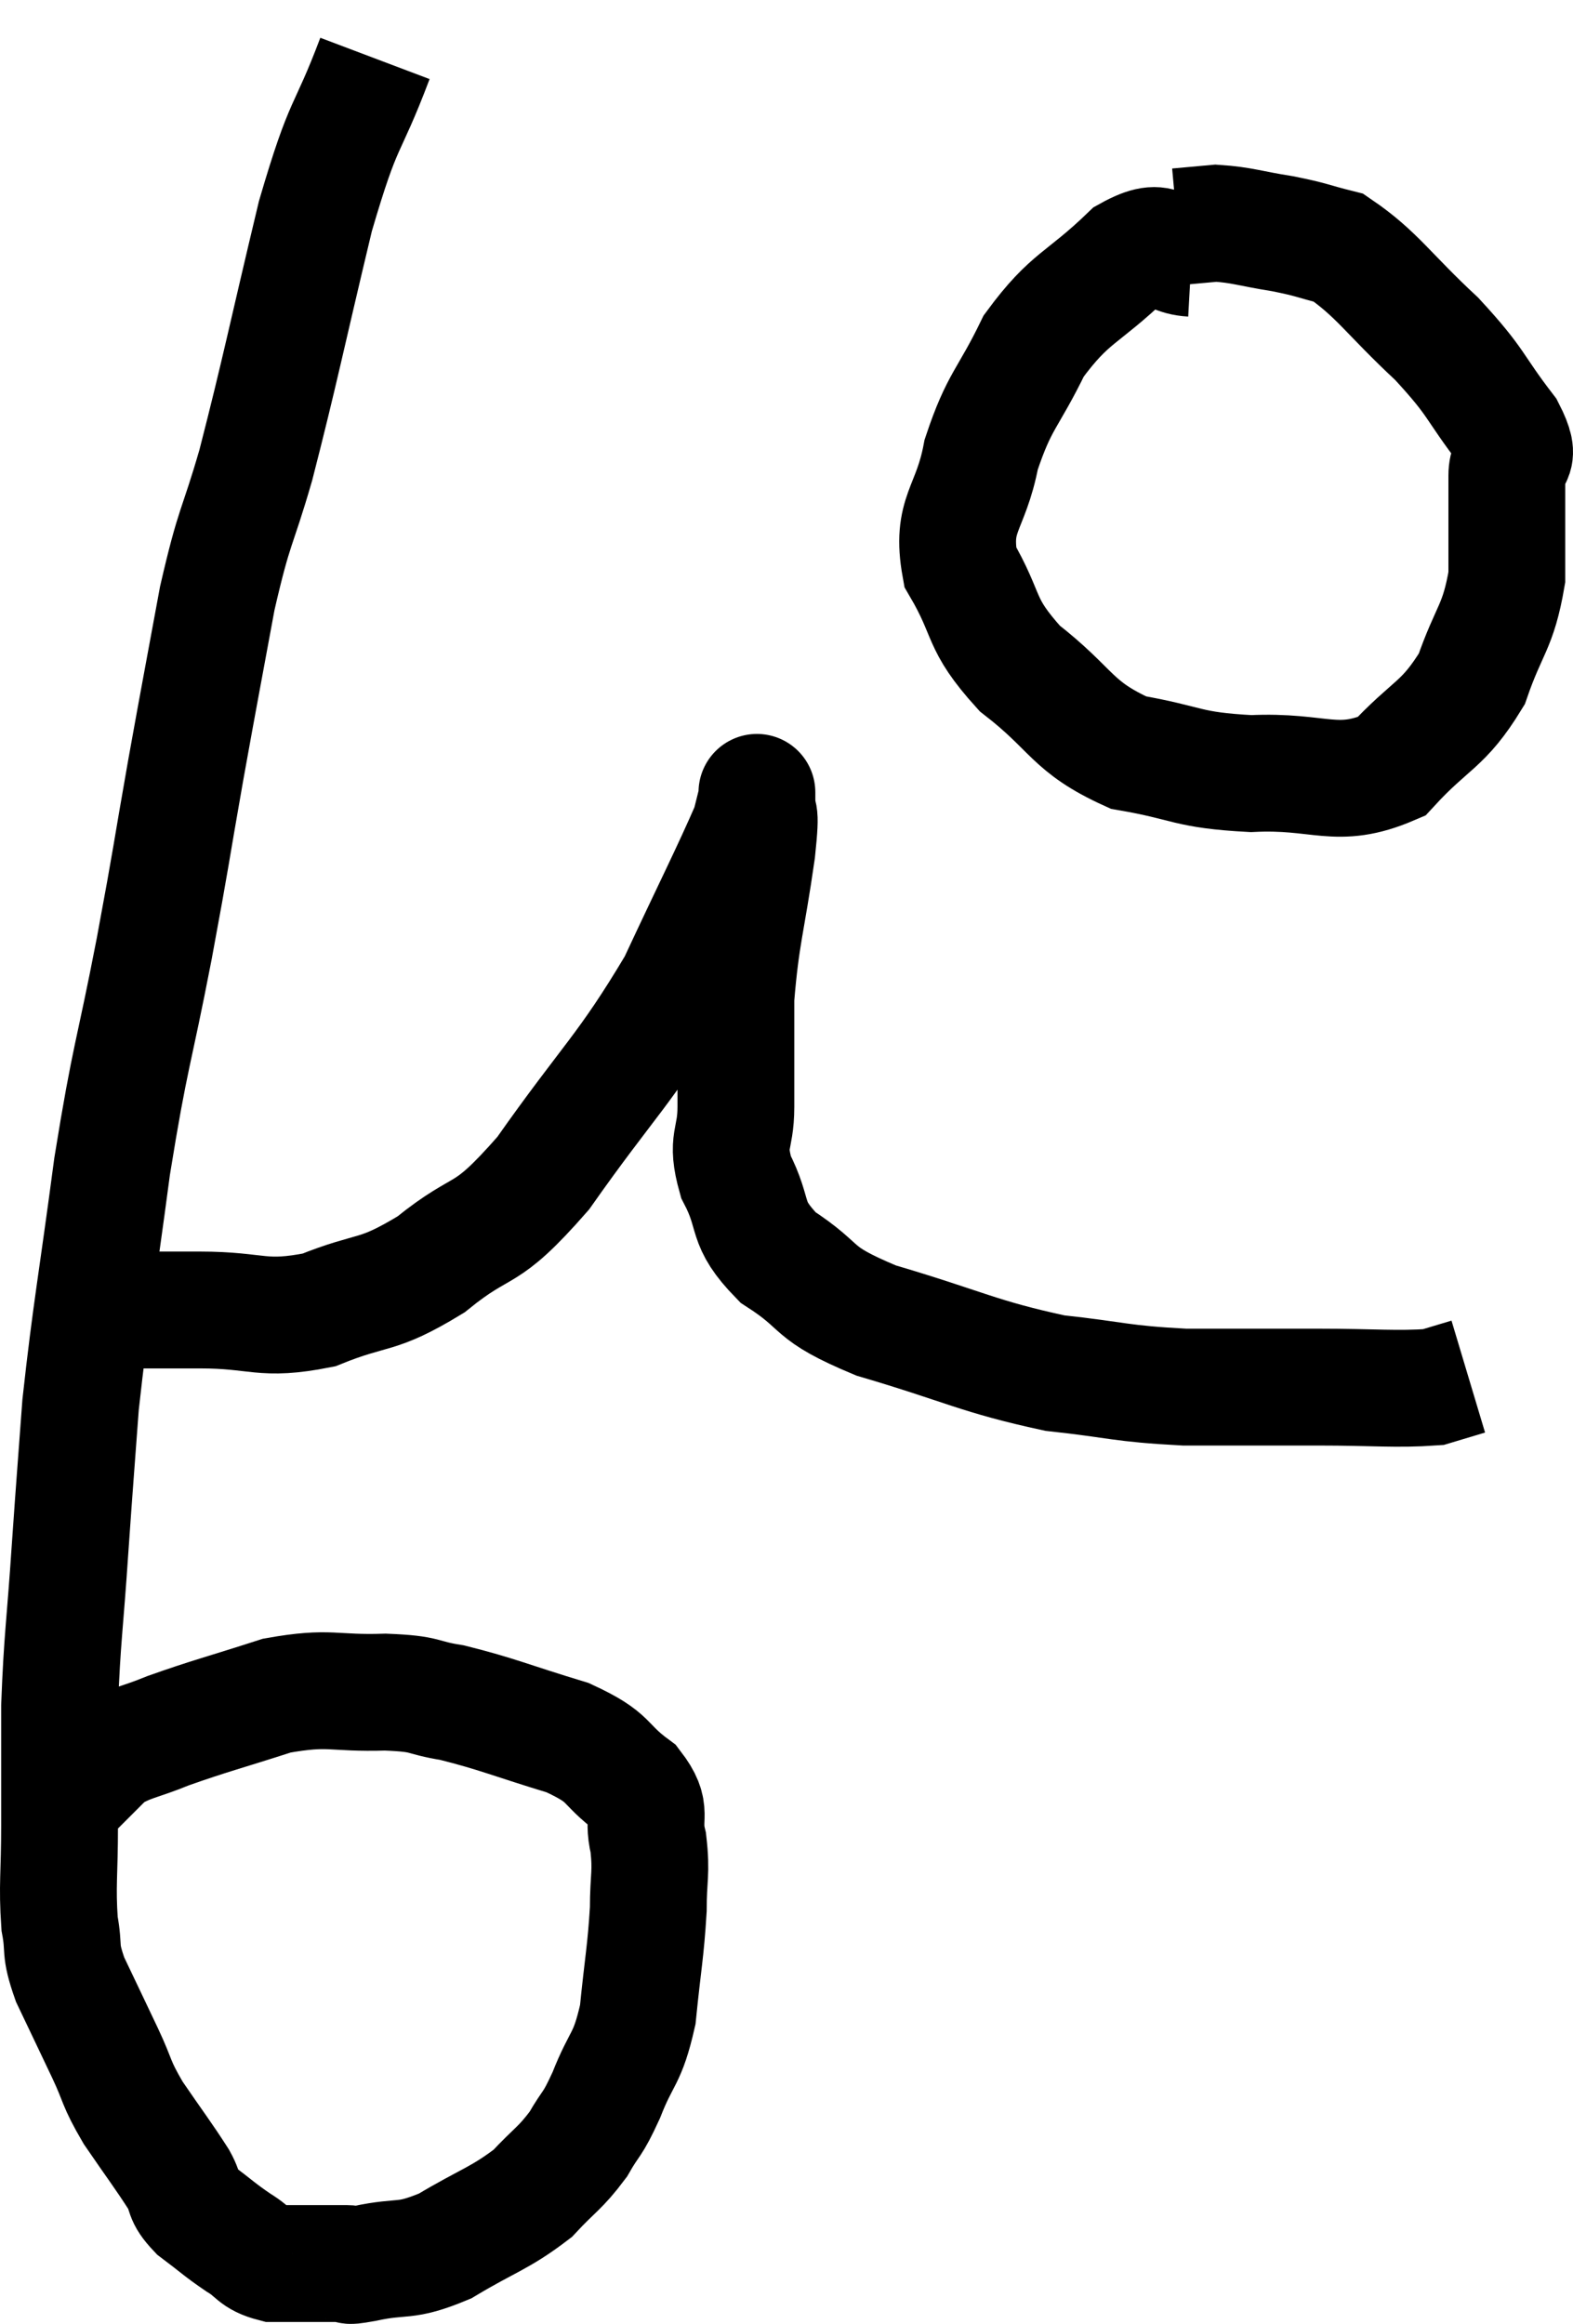 <svg xmlns="http://www.w3.org/2000/svg" viewBox="7.26 2.48 26.933 39.773" width="26.933" height="39.773"><path d="M 13.68 3.48 C 13.17 4.83, 13.17 4.44, 12.66 6.18 C 12.15 8.31, 12.06 8.805, 11.64 10.44 C 11.31 11.58, 11.28 11.415, 10.98 12.72 C 10.71 14.19, 10.71 14.16, 10.44 15.66 C 10.17 17.19, 10.215 17.025, 9.9 18.72 C 9.54 20.58, 9.495 20.49, 9.18 22.44 C 8.91 24.48, 8.82 24.885, 8.64 26.52 C 8.55 27.75, 8.55 27.69, 8.46 28.98 C 8.37 30.33, 8.325 30.495, 8.28 31.68 C 8.28 32.7, 8.28 32.79, 8.28 33.72 C 8.28 34.56, 8.235 34.74, 8.28 35.4 C 8.37 35.88, 8.265 35.805, 8.46 36.36 C 8.76 36.99, 8.79 37.05, 9.06 37.62 C 9.3 38.13, 9.225 38.1, 9.54 38.64 C 9.93 39.21, 10.05 39.36, 10.32 39.78 C 10.47 40.05, 10.365 40.05, 10.62 40.32 C 10.98 40.59, 11.01 40.635, 11.34 40.86 C 11.64 41.04, 11.595 41.13, 11.94 41.22 C 12.33 41.22, 12.405 41.22, 12.72 41.22 C 12.96 41.22, 13.005 41.22, 13.2 41.22 C 13.35 41.22, 13.08 41.295, 13.5 41.22 C 14.19 41.07, 14.16 41.22, 14.88 40.92 C 15.63 40.47, 15.81 40.455, 16.38 40.02 C 16.77 39.6, 16.845 39.6, 17.16 39.18 C 17.4 38.76, 17.385 38.895, 17.64 38.34 C 17.91 37.65, 18 37.755, 18.18 36.96 C 18.27 36.06, 18.315 35.895, 18.36 35.16 C 18.36 34.59, 18.42 34.545, 18.36 34.02 C 18.24 33.54, 18.465 33.51, 18.12 33.06 C 17.55 32.64, 17.76 32.58, 16.98 32.22 C 15.99 31.92, 15.78 31.815, 15 31.62 C 14.43 31.53, 14.61 31.47, 13.86 31.44 C 12.93 31.47, 12.93 31.335, 12 31.5 C 11.07 31.8, 10.86 31.845, 10.14 32.1 C 9.63 32.31, 9.495 32.295, 9.12 32.52 C 8.88 32.76, 8.805 32.835, 8.64 33 C 8.55 33.09, 8.505 33.135, 8.46 33.18 L 8.46 33.18" fill="none" stroke="black" stroke-width="2"></path><path d="M 9.24 24.9 C 9.96 24.9, 9.81 24.9, 10.68 24.9 C 11.7 24.9, 11.73 25.095, 12.72 24.9 C 13.68 24.51, 13.68 24.705, 14.64 24.12 C 15.6 23.34, 15.51 23.76, 16.56 22.56 C 17.7 20.94, 17.955 20.805, 18.84 19.32 C 19.47 17.97, 19.755 17.415, 20.1 16.62 C 20.16 16.38, 20.19 16.26, 20.22 16.14 C 20.22 16.14, 20.22 15.915, 20.22 16.14 C 20.22 16.59, 20.31 16.185, 20.22 17.04 C 20.04 18.3, 19.95 18.465, 19.86 19.56 C 19.86 20.49, 19.86 20.655, 19.86 21.42 C 19.86 22.02, 19.68 21.975, 19.86 22.62 C 20.22 23.31, 19.98 23.385, 20.58 24 C 21.42 24.54, 21.075 24.585, 22.26 25.08 C 23.79 25.53, 24 25.695, 25.32 25.98 C 26.43 26.1, 26.415 26.16, 27.54 26.22 C 28.68 26.22, 28.755 26.22, 29.82 26.22 C 30.81 26.22, 31.155 26.265, 31.8 26.22 L 32.4 26.04" fill="none" stroke="black" stroke-width="2"></path><path d="M 27.66 6.9 C 27.12 6.87, 27.255 6.465, 26.58 6.84 C 25.77 7.62, 25.59 7.545, 24.96 8.4 C 24.51 9.33, 24.375 9.315, 24.06 10.26 C 23.88 11.22, 23.535 11.265, 23.7 12.18 C 24.21 13.05, 24 13.125, 24.72 13.92 C 25.65 14.64, 25.59 14.91, 26.58 15.36 C 27.63 15.54, 27.555 15.66, 28.68 15.72 C 29.88 15.66, 30.135 16.005, 31.08 15.6 C 31.77 14.85, 31.965 14.91, 32.46 14.1 C 32.76 13.23, 32.91 13.23, 33.06 12.36 C 33.06 11.49, 33.06 11.25, 33.06 10.62 C 33.06 10.23, 33.36 10.425, 33.06 9.84 C 32.46 9.06, 32.58 9.06, 31.86 8.28 C 31.02 7.5, 30.84 7.17, 30.18 6.72 C 29.7 6.6, 29.745 6.585, 29.22 6.48 C 28.65 6.39, 28.53 6.33, 28.08 6.3 C 27.75 6.33, 27.585 6.345, 27.42 6.36 L 27.42 6.36" fill="none" stroke="black" stroke-width="2"></path></svg>